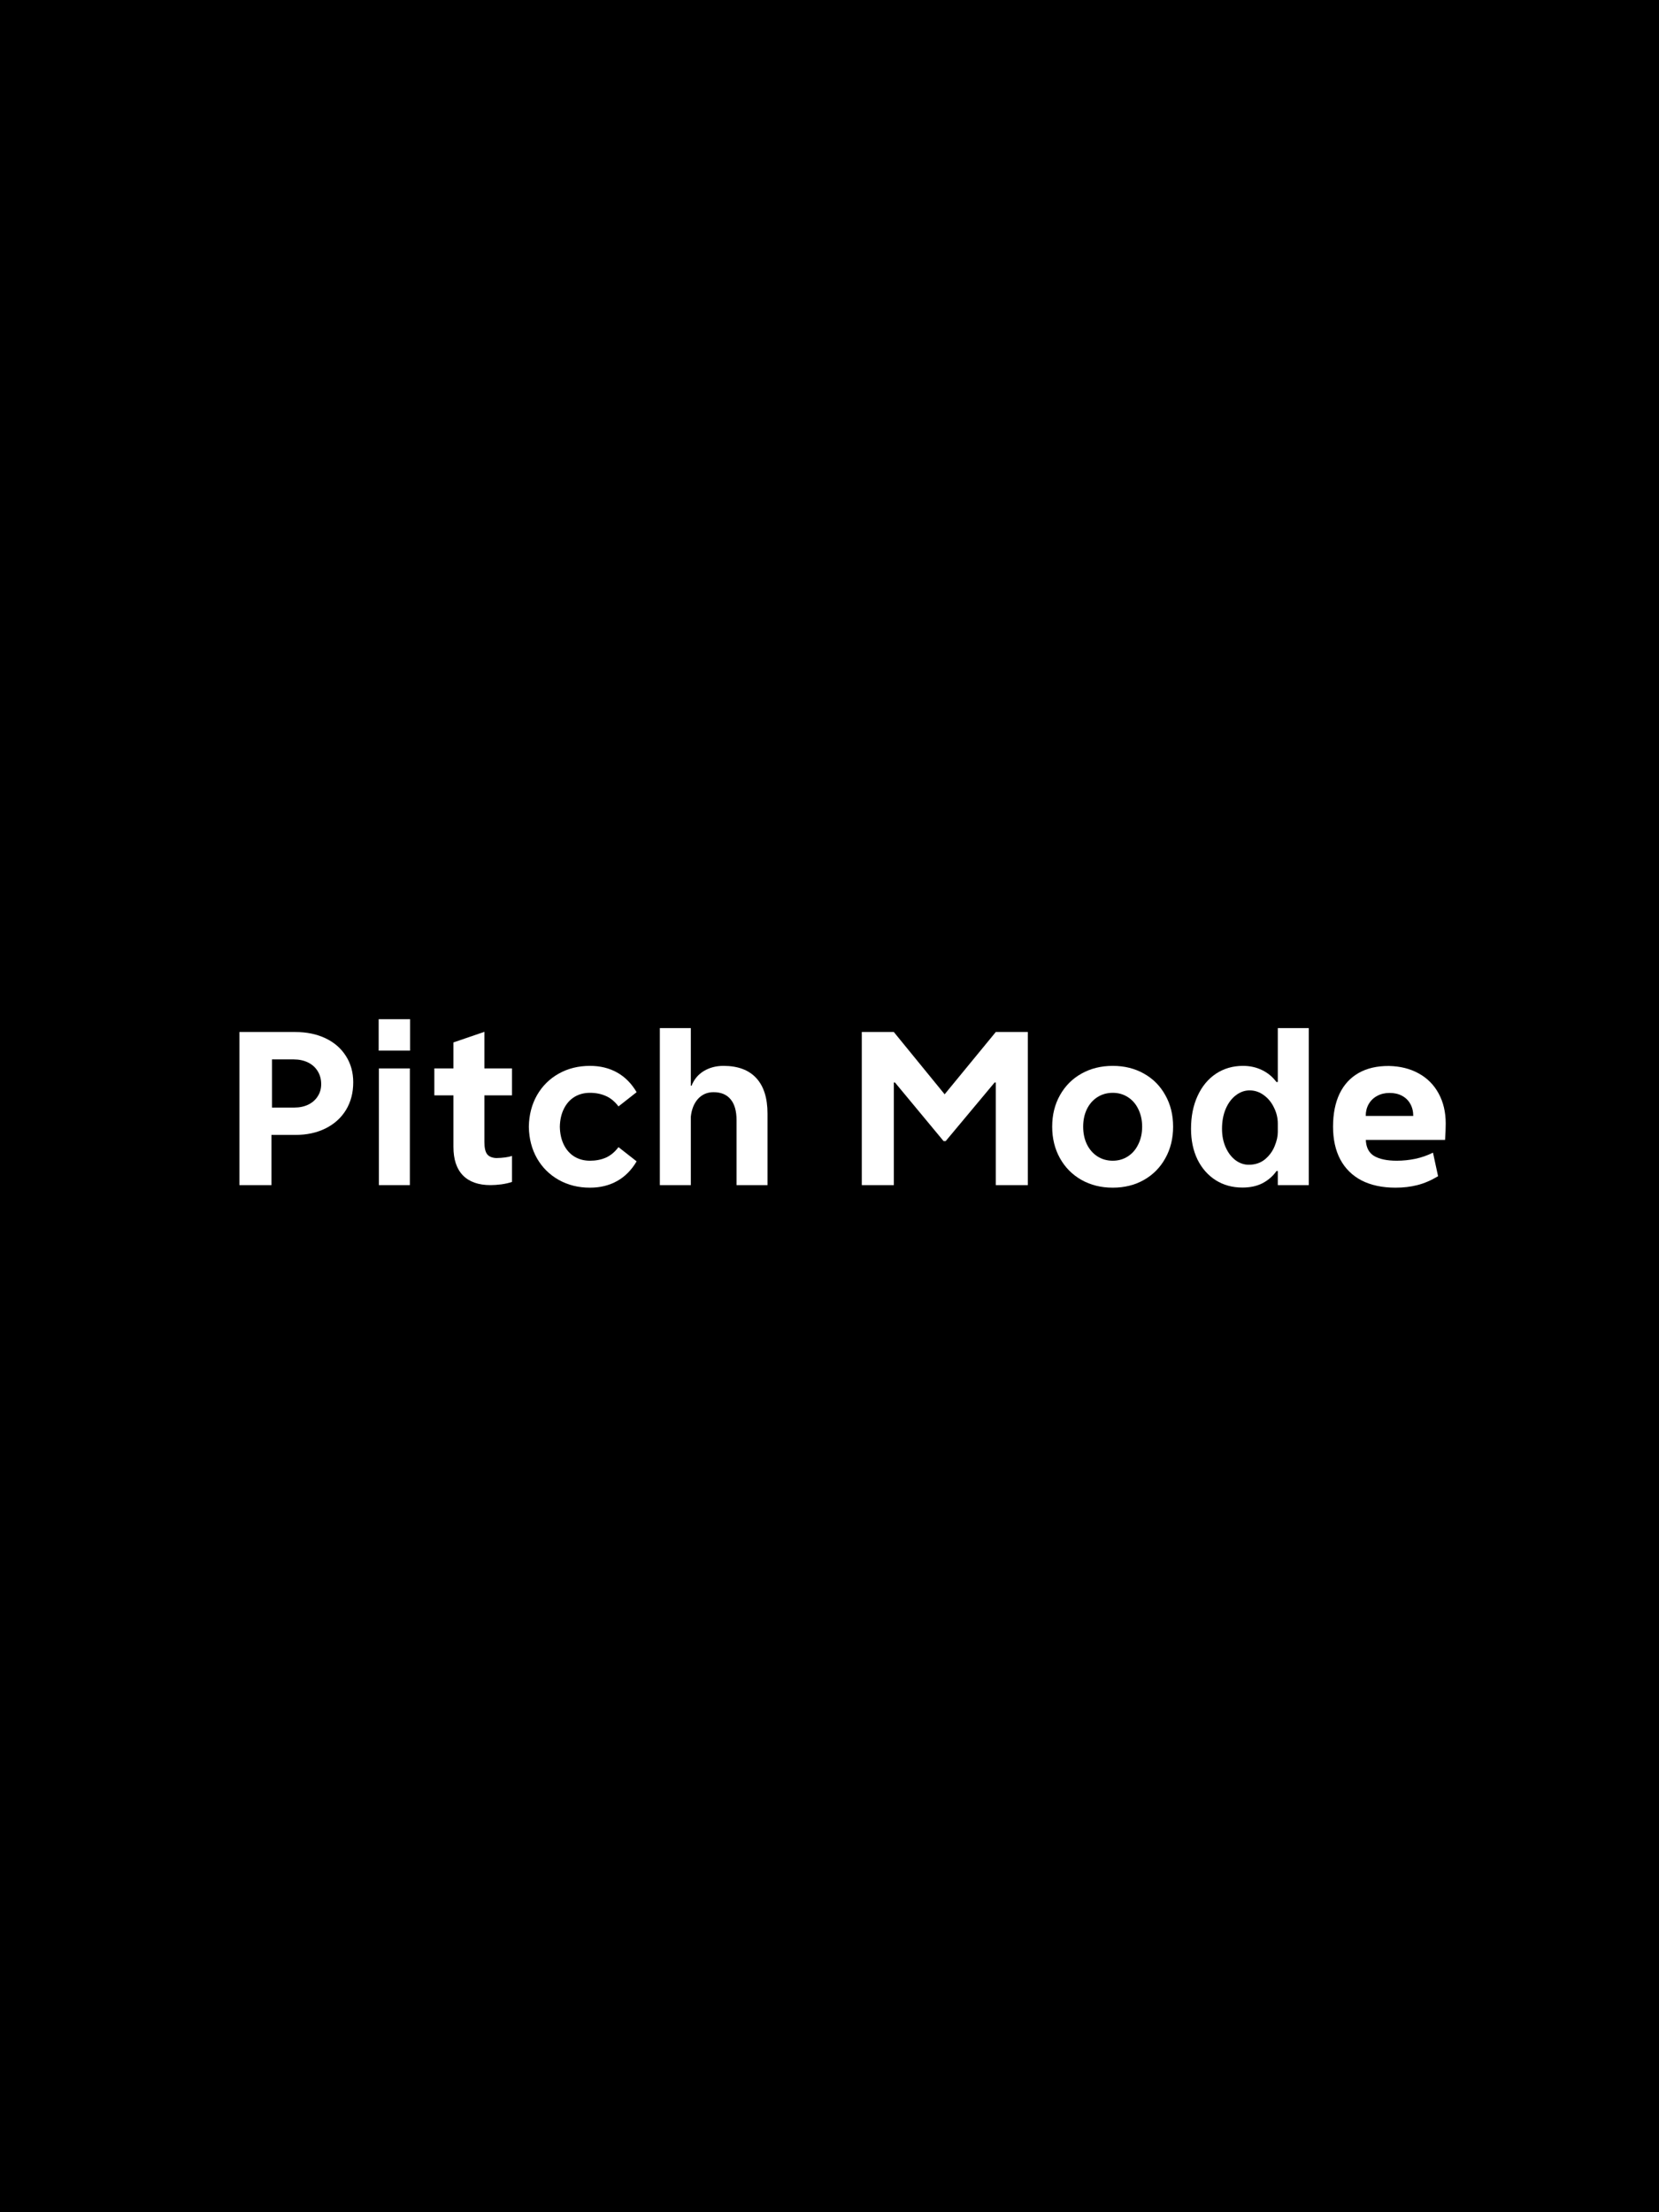 <svg width="84" height="112" viewBox="0 0 84 112" fill="none" xmlns="http://www.w3.org/2000/svg">
<rect width="84" height="112" fill="black"/>
<path d="M14.947 52.249C15.527 52.249 16.039 52.355 16.483 52.566C16.927 52.778 17.271 53.077 17.514 53.463C17.761 53.846 17.885 54.291 17.885 54.795C17.885 55.325 17.763 55.791 17.52 56.192C17.276 56.593 16.932 56.904 16.488 57.127C16.044 57.349 15.532 57.459 14.952 57.459H13.744V60H12.122V52.249H14.947ZM14.899 56.074C15.167 56.074 15.405 56.024 15.613 55.923C15.821 55.819 15.98 55.678 16.091 55.499C16.206 55.32 16.263 55.116 16.263 54.887C16.263 54.64 16.204 54.421 16.086 54.231C15.971 54.042 15.808 53.895 15.597 53.791C15.386 53.687 15.142 53.635 14.866 53.635H13.771V56.074H14.899Z" fill="white"/>
<path d="M20.763 53.19H19.173V51.6H20.763V53.19ZM20.752 60H19.184V54.092H20.752V60Z" fill="white"/>
<path d="M25.924 55.456H24.527V57.819C24.527 58.113 24.574 58.319 24.667 58.437C24.76 58.555 24.914 58.62 25.129 58.63C25.466 58.623 25.731 58.587 25.924 58.523V59.839C25.763 59.893 25.582 59.934 25.381 59.962C25.181 59.987 25 60 24.839 60V59.978L24.834 60C24.225 60 23.759 59.835 23.437 59.506C23.118 59.176 22.959 58.697 22.959 58.066V55.456H21.992V54.092H22.959V52.776L24.527 52.239V54.092H25.924V55.456Z" fill="white"/>
<path d="M29.871 58.765C30.168 58.765 30.437 58.713 30.677 58.609C30.916 58.502 31.13 58.324 31.316 58.077L32.234 58.797C31.973 59.241 31.642 59.574 31.241 59.796C30.843 60.018 30.387 60.129 29.871 60.129C29.284 60.129 28.757 59.998 28.292 59.737C27.826 59.475 27.459 59.112 27.191 58.647C26.926 58.181 26.788 57.651 26.777 57.057V57.046V57.035C26.788 56.441 26.926 55.911 27.191 55.445C27.459 54.98 27.826 54.616 28.292 54.355C28.757 54.094 29.284 53.963 29.871 53.963C30.387 53.963 30.843 54.074 31.241 54.296C31.642 54.518 31.973 54.851 32.234 55.295L31.316 56.015C31.13 55.768 30.916 55.592 30.677 55.488C30.437 55.381 30.168 55.327 29.871 55.327C29.574 55.327 29.311 55.397 29.081 55.537C28.856 55.676 28.679 55.877 28.55 56.138C28.421 56.396 28.353 56.699 28.346 57.046C28.353 57.393 28.421 57.698 28.55 57.959C28.679 58.217 28.856 58.416 29.081 58.555C29.311 58.695 29.574 58.765 29.871 58.765Z" fill="white"/>
<path d="M36.632 53.963C37.359 53.963 37.913 54.169 38.292 54.581C38.672 54.992 38.861 55.592 38.861 56.38V60H37.293V56.708C37.293 56.246 37.193 55.895 36.992 55.655C36.795 55.415 36.507 55.295 36.127 55.295C35.812 55.295 35.551 55.408 35.343 55.633C35.139 55.859 35.017 56.163 34.978 56.546V60H33.41V52.051H34.978V54.967H35.016C35.141 54.649 35.347 54.401 35.633 54.226C35.923 54.051 36.256 53.963 36.632 53.963Z" fill="white"/>
<path d="M47.83 55.402L50.419 52.249H52.041V60H50.419V54.806H50.359L47.883 57.771H47.776L45.316 54.806H45.257V60H43.635V52.249H45.257L47.83 55.402Z" fill="white"/>
<path d="M56.342 60.129C55.751 60.129 55.223 59.998 54.758 59.737C54.292 59.472 53.929 59.105 53.667 58.636C53.406 58.167 53.275 57.635 53.275 57.041C53.275 56.446 53.406 55.916 53.667 55.451C53.929 54.982 54.292 54.616 54.758 54.355C55.223 54.094 55.751 53.963 56.342 53.963C56.933 53.963 57.459 54.094 57.921 54.355C58.387 54.616 58.748 54.982 59.006 55.451C59.268 55.916 59.398 56.446 59.398 57.041C59.398 57.635 59.268 58.167 59.006 58.636C58.748 59.105 58.387 59.472 57.921 59.737C57.459 59.998 56.933 60.129 56.342 60.129ZM56.342 58.765C56.629 58.765 56.885 58.691 57.11 58.544C57.336 58.398 57.511 58.194 57.636 57.932C57.765 57.671 57.83 57.373 57.83 57.041C57.83 56.711 57.765 56.416 57.636 56.154C57.511 55.893 57.336 55.691 57.11 55.547C56.885 55.401 56.629 55.327 56.342 55.327C56.052 55.327 55.792 55.401 55.563 55.547C55.338 55.691 55.16 55.893 55.032 56.154C54.906 56.416 54.844 56.711 54.844 57.041C54.844 57.373 54.906 57.671 55.032 57.932C55.16 58.194 55.338 58.398 55.563 58.544C55.792 58.691 56.052 58.765 56.342 58.765Z" fill="white"/>
<path d="M64.699 52.051H66.267V60H64.699V59.286H64.634C64.455 59.54 64.223 59.744 63.936 59.898C63.65 60.048 63.306 60.123 62.905 60.123C62.4 60.123 61.951 60 61.557 59.753C61.163 59.502 60.855 59.153 60.633 58.706C60.414 58.254 60.305 57.735 60.305 57.148C60.305 56.518 60.416 55.963 60.638 55.483C60.86 54.999 61.17 54.625 61.567 54.36C61.968 54.095 62.425 53.963 62.937 53.963C63.292 53.963 63.614 54.035 63.904 54.178C64.198 54.321 64.439 54.522 64.629 54.779H64.699V52.051ZM63.227 58.969C63.553 58.969 63.827 58.877 64.049 58.695C64.271 58.509 64.434 58.287 64.538 58.029C64.645 57.771 64.699 57.531 64.699 57.309V56.89C64.699 56.604 64.634 56.331 64.505 56.074C64.38 55.812 64.208 55.603 63.99 55.445C63.771 55.284 63.532 55.204 63.27 55.204C63.023 55.204 62.792 55.286 62.577 55.451C62.362 55.612 62.191 55.841 62.062 56.138C61.936 56.435 61.874 56.772 61.874 57.148C61.874 57.499 61.936 57.814 62.062 58.093C62.187 58.369 62.352 58.584 62.556 58.738C62.763 58.892 62.987 58.969 63.227 58.969Z" fill="white"/>
<path d="M70.66 60.129C69.99 60.129 69.418 60.007 68.941 59.764C68.469 59.517 68.109 59.162 67.862 58.7C67.618 58.238 67.496 57.685 67.496 57.041C67.496 56.392 67.606 55.837 67.824 55.376C68.046 54.914 68.368 54.563 68.791 54.323C69.213 54.083 69.724 53.965 70.322 53.968C70.894 53.979 71.398 54.104 71.831 54.344C72.268 54.584 72.604 54.922 72.841 55.359C73.081 55.796 73.201 56.305 73.201 56.885C73.201 57.11 73.19 57.386 73.168 57.712H69.156C69.17 58.095 69.312 58.367 69.58 58.528C69.853 58.686 70.234 58.765 70.724 58.765C71.04 58.765 71.353 58.732 71.664 58.668C71.98 58.6 72.277 58.496 72.556 58.356L72.814 59.549C72.456 59.764 72.105 59.914 71.761 60C71.421 60.086 71.054 60.129 70.66 60.129ZM71.557 56.498C71.557 56.265 71.507 56.061 71.407 55.886C71.31 55.71 71.17 55.574 70.988 55.477C70.809 55.381 70.599 55.333 70.359 55.333C70.123 55.333 69.913 55.383 69.731 55.483C69.548 55.58 69.405 55.717 69.301 55.897C69.201 56.072 69.151 56.273 69.151 56.498H71.557Z" fill="white"/>
</svg>
